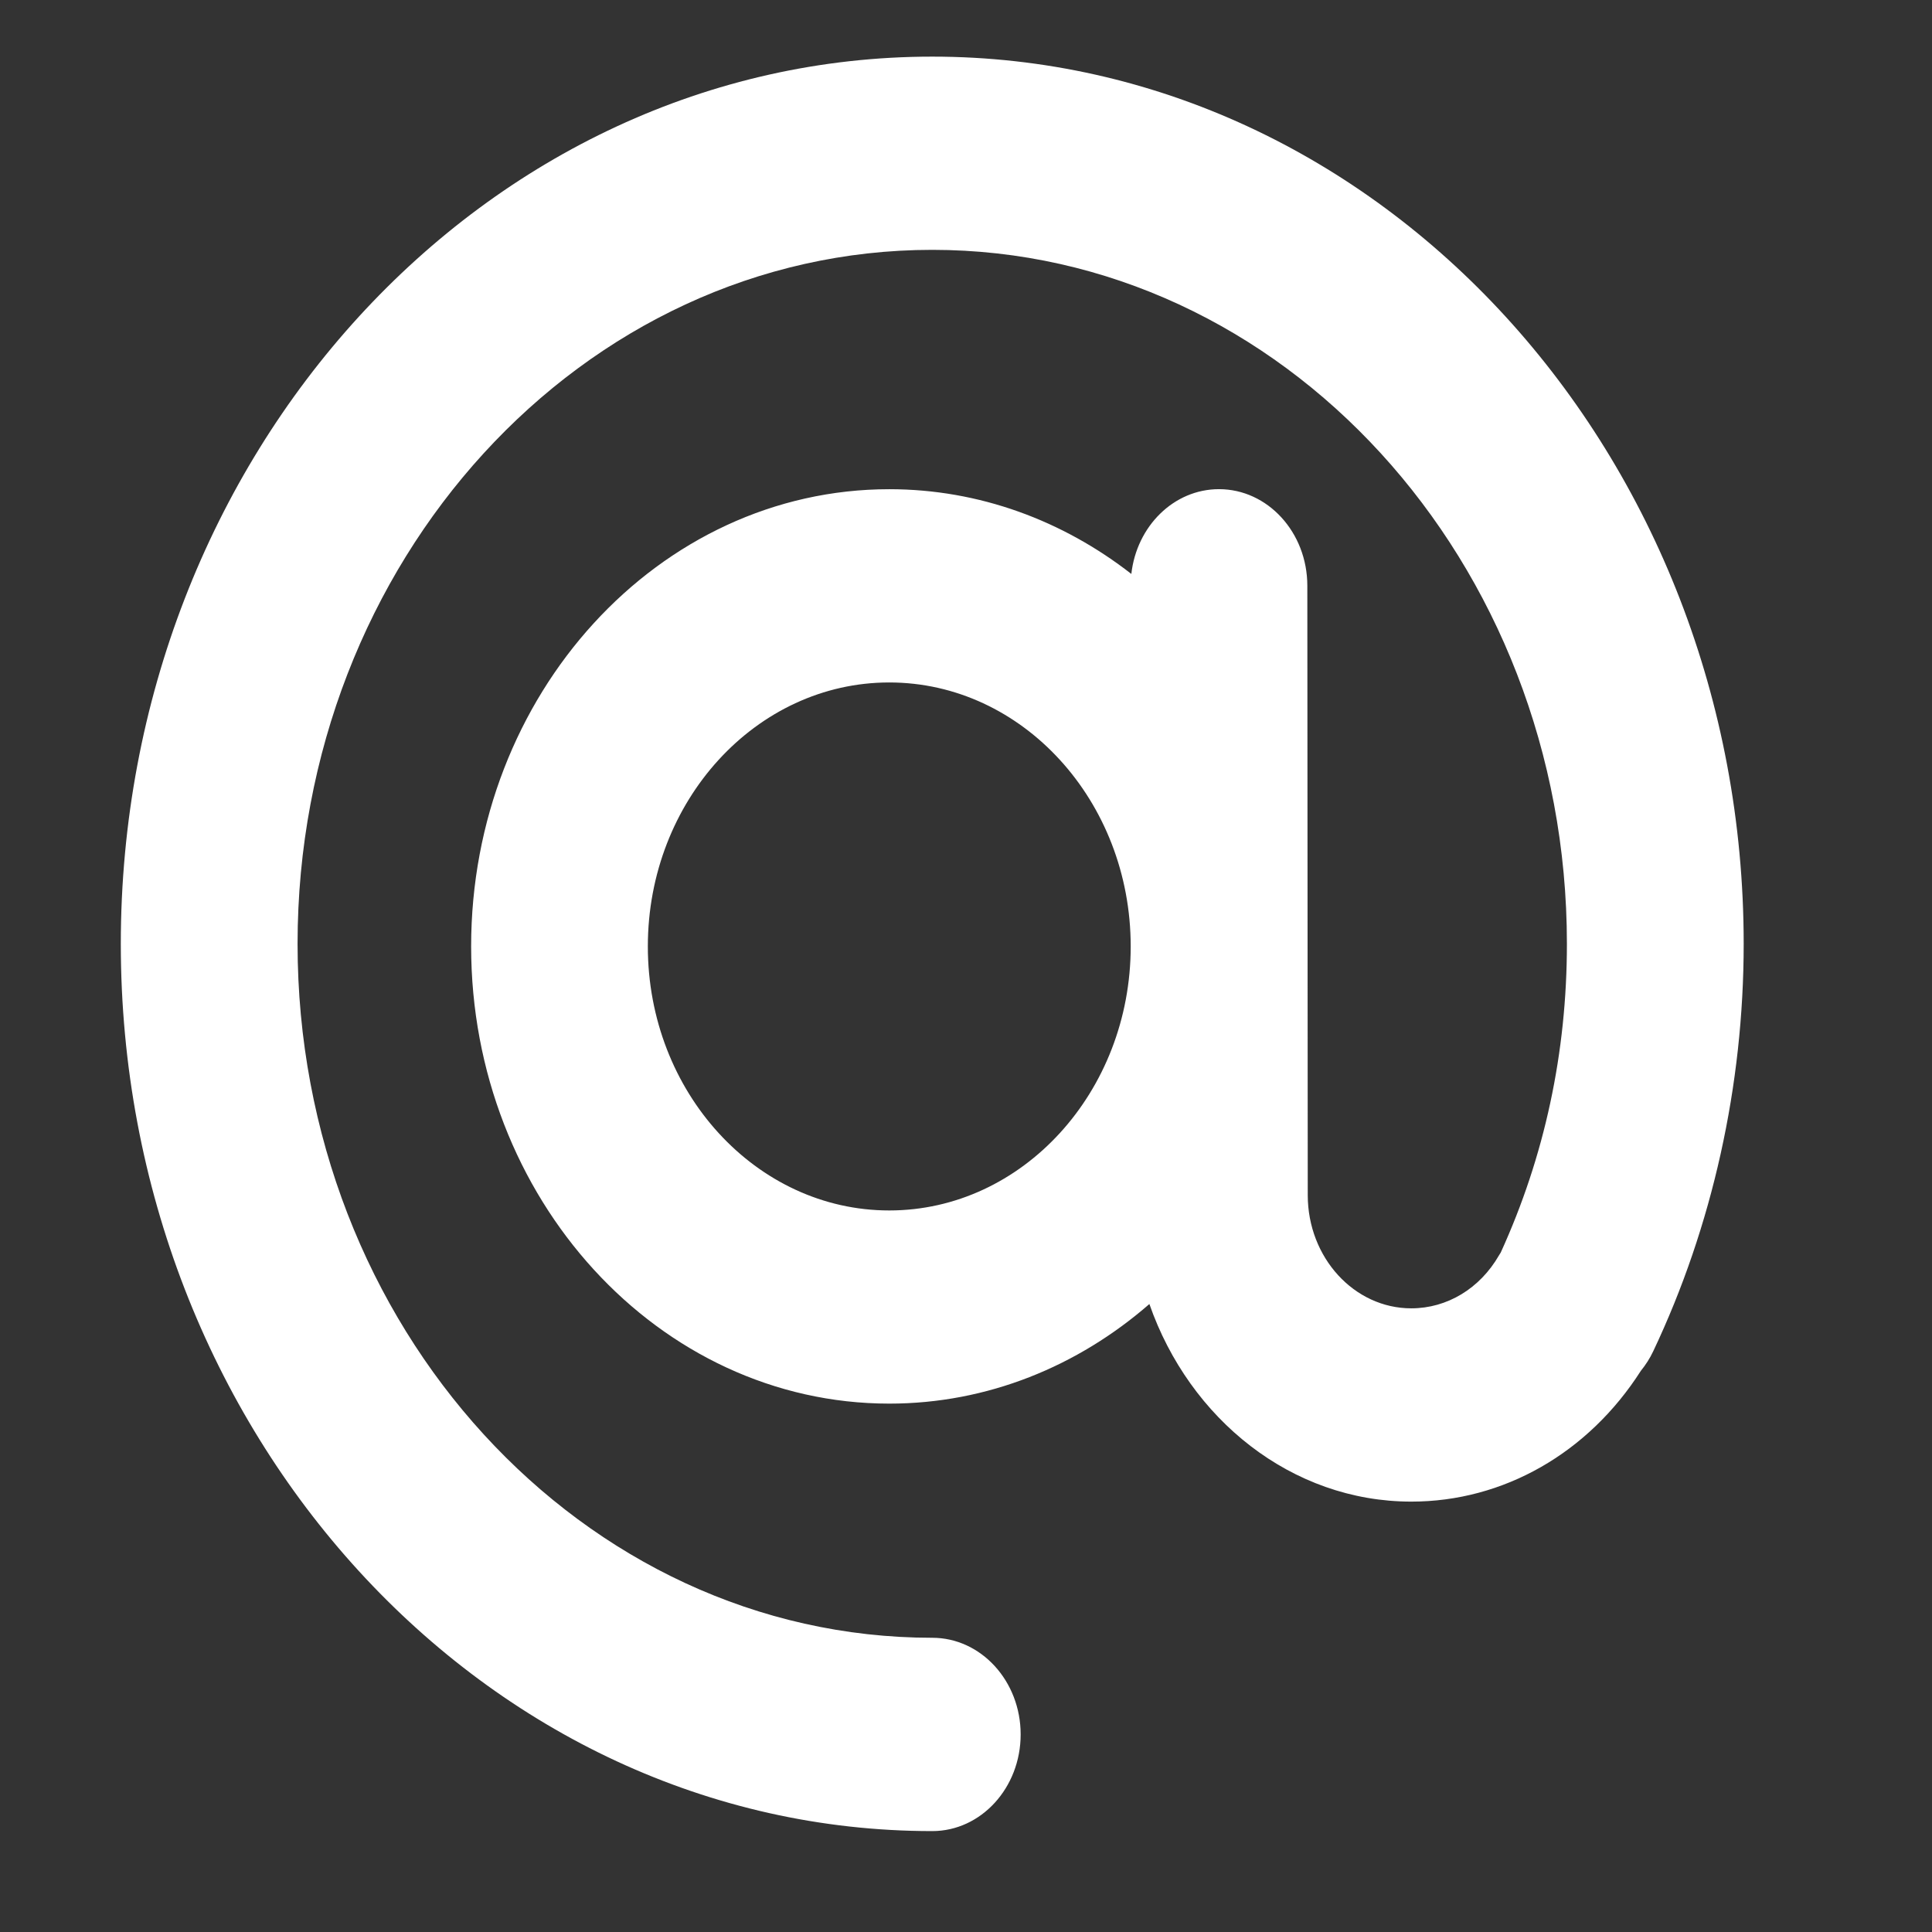 <?xml version="1.0" encoding="utf-8"?>
<!-- Generator: Adobe Illustrator 16.0.0, SVG Export Plug-In . SVG Version: 6.00 Build 0)  -->
<!DOCTYPE svg PUBLIC "-//W3C//DTD SVG 1.1//EN" "http://www.w3.org/Graphics/SVG/1.1/DTD/svg11.dtd">
<svg version="1.1" id="Layer_1" xmlns="http://www.w3.org/2000/svg" xmlns:xlink="http://www.w3.org/1999/xlink" x="0px" y="0px"
	 width="100px" height="100px" viewBox="0 0 100 100" enable-background="new 0 0 100 100" xml:space="preserve">
<rect x="0" y="0" width="100" height="100" fill="#333333" stroke="none"/>
<g id="Captions">
</g>
<g id="Your_Icon">
	<path fill="#FFFFFF" d="M90.253,48.854c0-25.322-18.841-45.923-42-45.923s-42,20.601-42,45.923c0,25.323,18.841,45.923,42,45.923
		c2.525,0,4.576-2.239,4.576-5.003c0-2.762-2.049-5.003-4.576-5.003c-18.115,0-32.851-16.11-32.851-35.919
		c0-19.806,14.736-35.92,32.851-35.92c18.116,0,32.85,16.112,32.85,35.92c0,5.625-1.153,10.997-3.425,15.979
		c-0.028,0.049-0.062,0.094-0.091,0.146c-0.989,1.717-2.685,2.742-4.54,2.742c-2.954,0-5.358-2.625-5.358-5.859l-0.022-31.545
		c-0.002-2.76-2.051-4.996-4.573-4.996h-0.004c-2.334,0.002-4.256,1.917-4.532,4.388c-3.538-2.756-7.861-4.386-12.529-4.386
		c-11.935,0-21.643,10.616-21.643,23.665c0,13.048,9.71,23.665,21.643,23.665c5.086,0,9.764-1.935,13.463-5.155
		c2.082,5.97,7.372,10.227,13.558,10.227c4.777,0,9.165-2.518,11.882-6.772c0.245-0.302,0.465-0.639,0.641-1.015
		C88.635,63.472,90.253,56.181,90.253,48.854z M46.028,62.653c-6.89,0-12.496-6.129-12.496-13.665s5.606-13.664,12.496-13.664
		c6.889,0,12.497,6.131,12.497,13.664C58.524,56.522,52.917,62.653,46.028,62.653z"/>
</g>
</svg>
